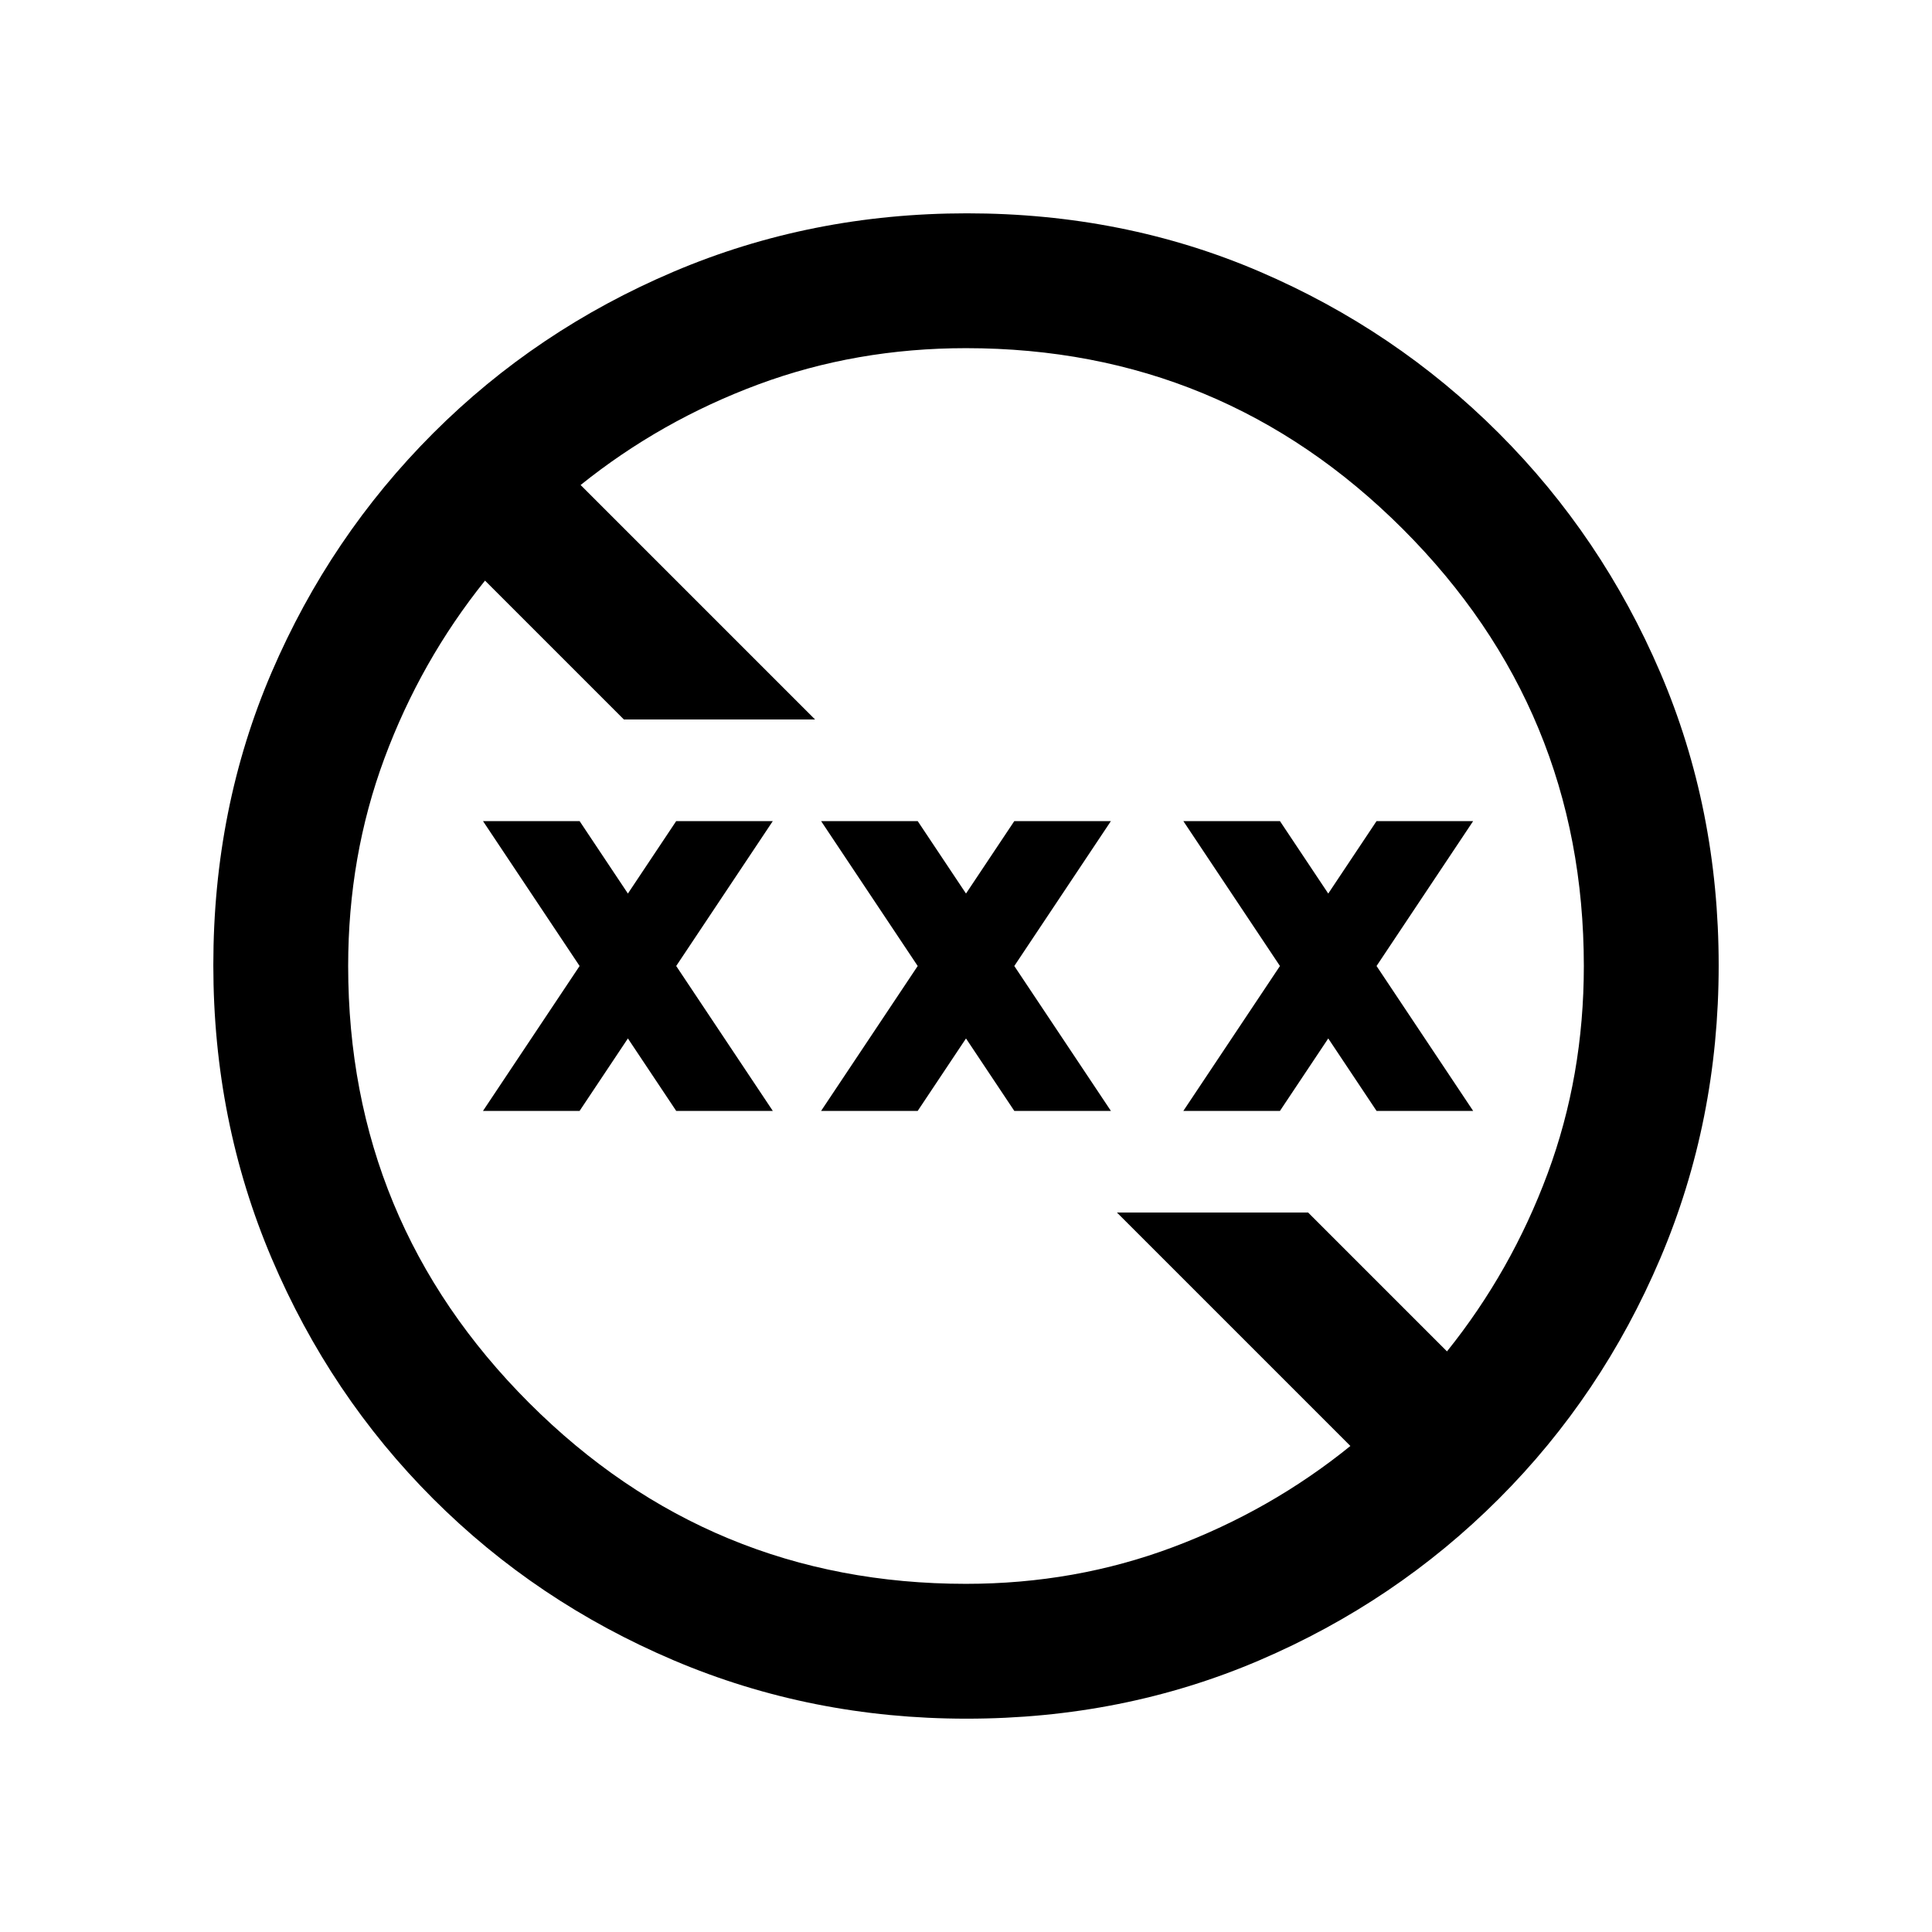 <svg xmlns="http://www.w3.org/2000/svg" height="20" viewBox="0 -960 960 960" width="20"><path d="M480.28-106q-77.28 0-145.53-29t-119.5-80.25Q164-266.5 135-334.71t-29-145.75q0-78.04 29-145.54 29-67.5 80.25-118.75T334.71-825q68.21-29 145.75-29 78.04 0 145.54 29 67.5 29 118.75 80.25T825-625.78q29 67.73 29 145.5 0 77.28-29 145.53t-80.25 119.5Q693.5-164 625.78-135q-67.73 29-145.5 29Zm-.28-67q54.28 0 102.89-18.25T671-241.5l-116-116h95l69 69q32-39.87 50-88.36 18-48.5 18-103.14 0-127.17-89.91-217.09Q607.17-787 480-787q-54.64 0-103.14 18-48.49 18-88.36 50L405-602.5h-95l-69-69q-32 39.87-50 88.36-18 48.5-18 103.14 0 127.17 89.91 217.09Q352.83-173 480-173ZM240-408l48-72-48-72h48l24 36 24-36h48l-48 72 48 72h-48l-24-36-24 36h-48Zm168 0 48-72-48-72h48l24 36 24-36h48l-48 72 48 72h-48l-24-36-24 36h-48Zm180 0 48-72-48-72h48l24 36 24-36h48l-48 72 48 72h-48l-24-36-24 36h-48Z"/></svg>